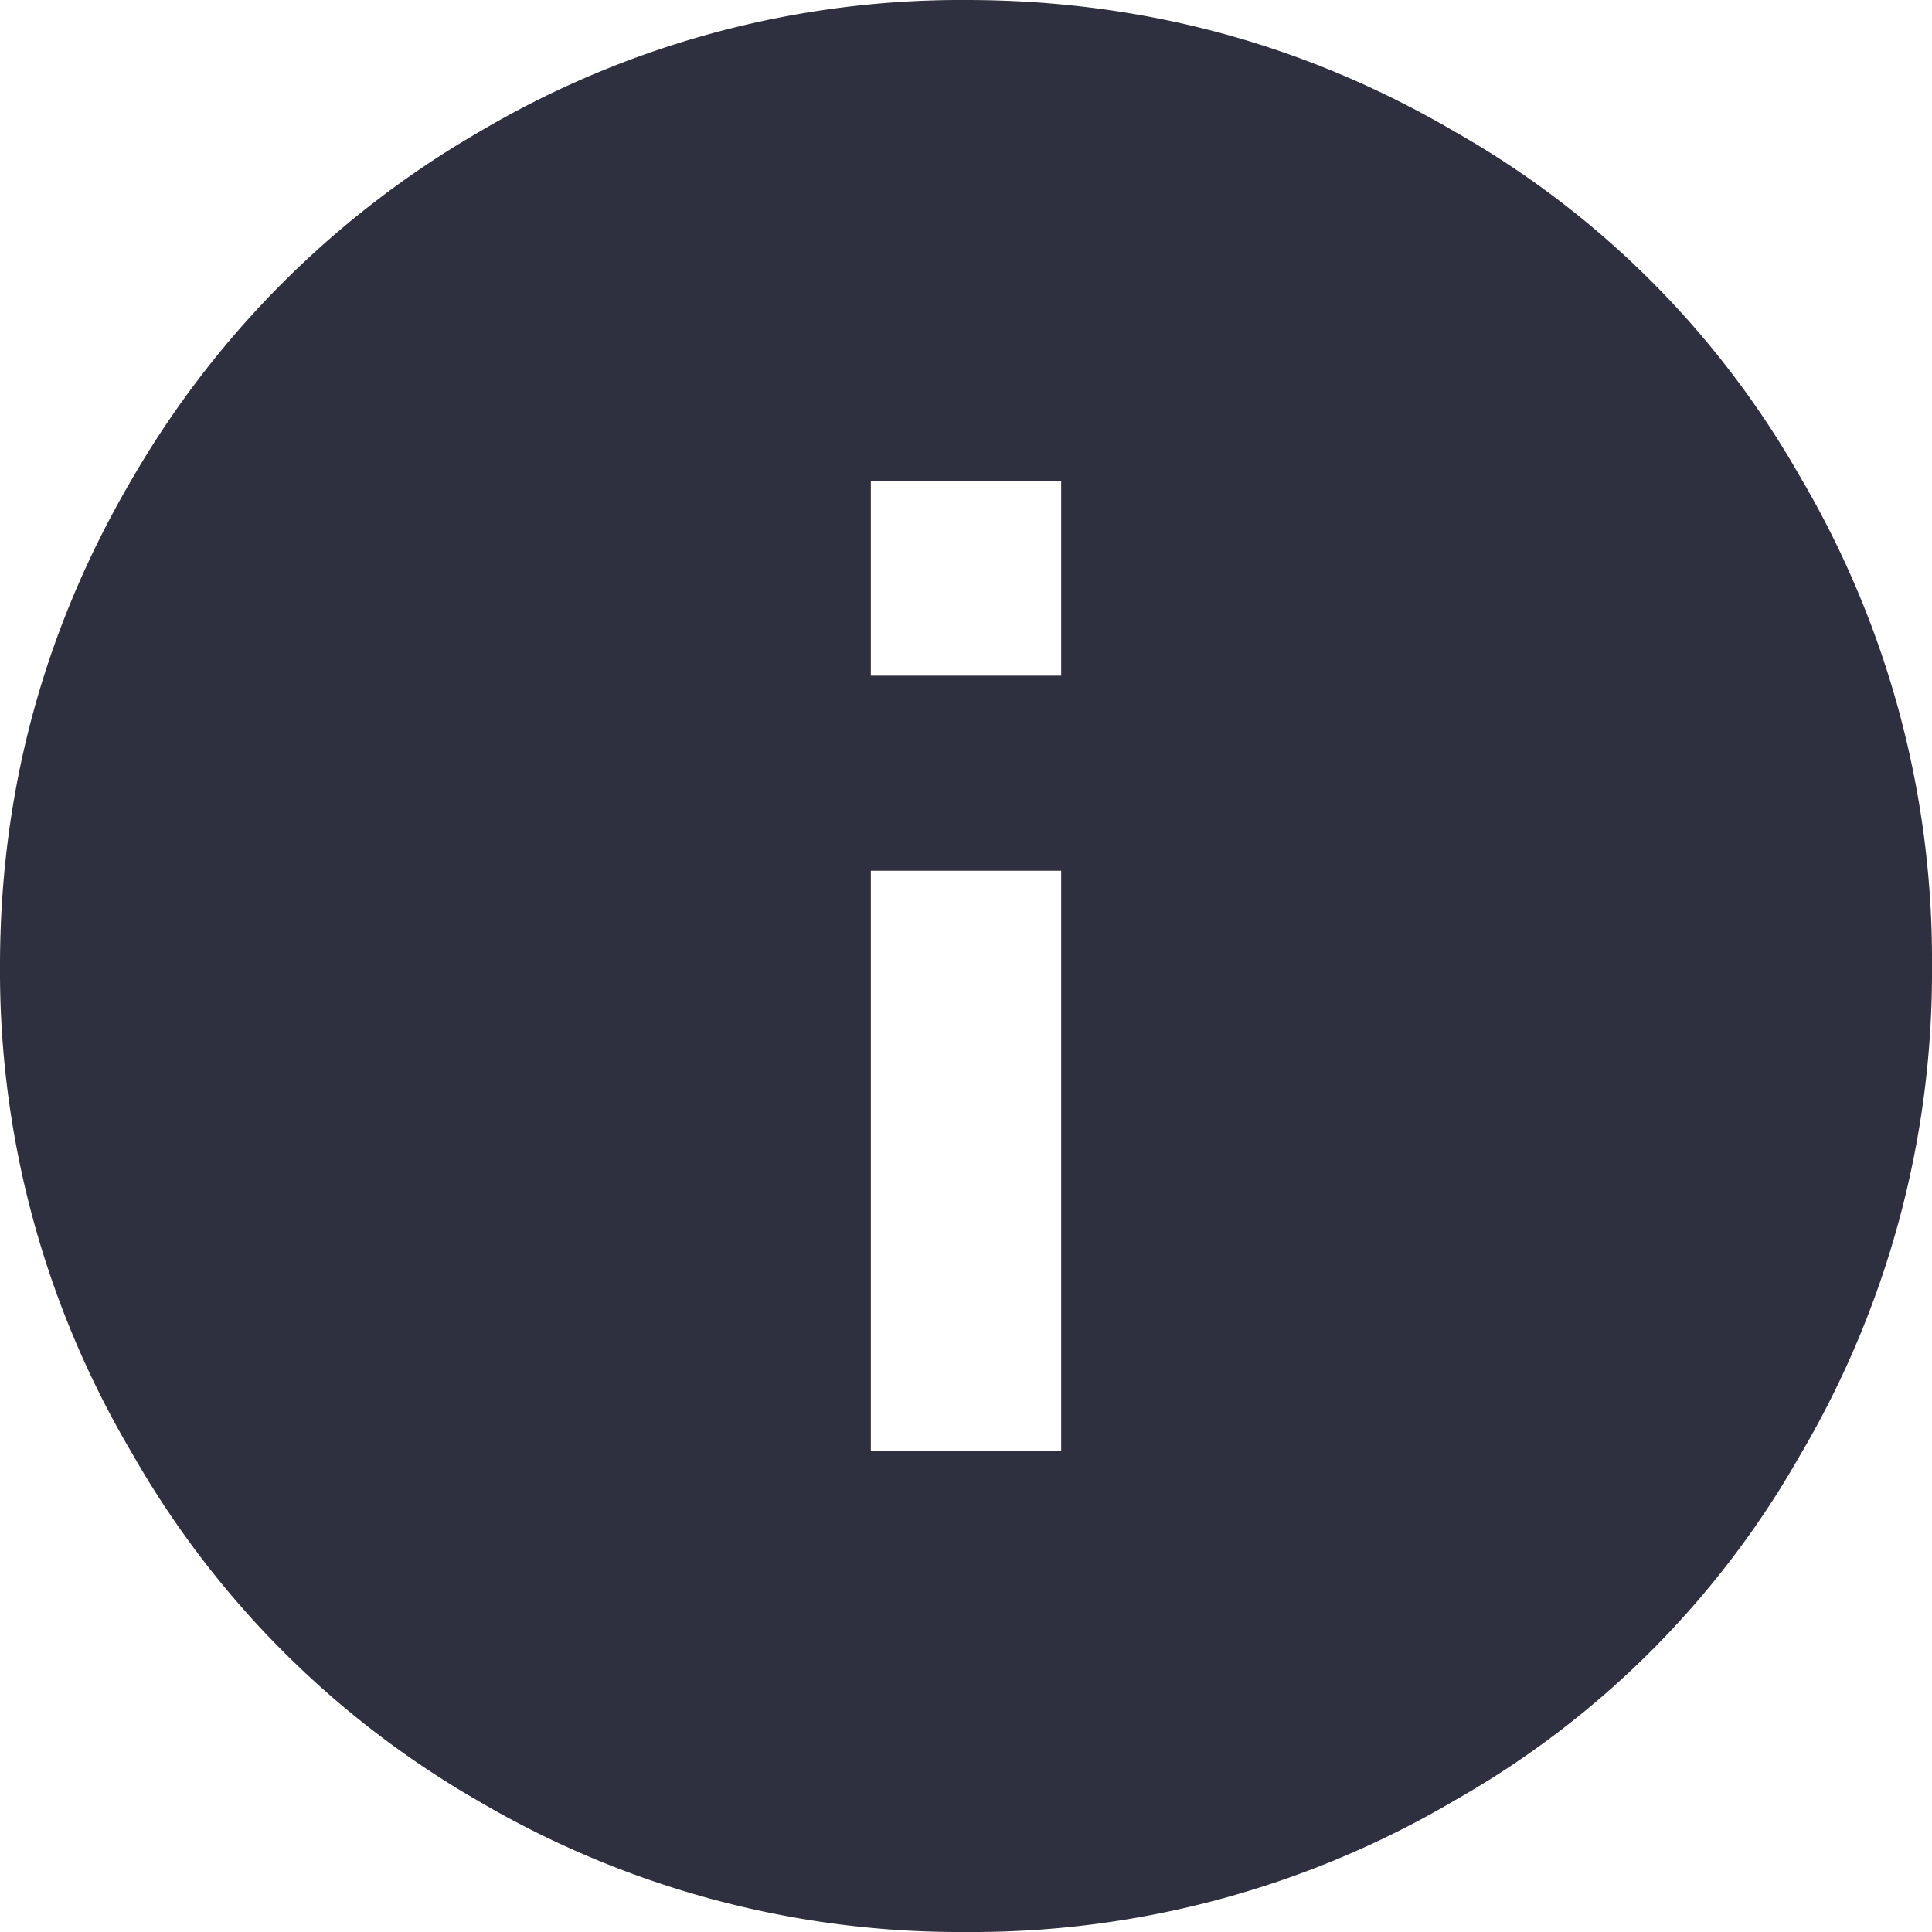 <svg xmlns="http://www.w3.org/2000/svg" width="19" height="19" viewBox="0 0 19 19">
    <g fill="none" fill-rule="evenodd">
        <path d="M-3-3h24v24H-3z"/>
        <path fill="#2F303F" d="M10.436 6.645V4.727H8.564v1.918h1.872zm0 7.628v-5.71H8.564v5.71h1.872zM9.5 0c1.736 0 3.342.434 4.819 1.302a9.004 9.004 0 0 1 3.38 3.38A9.343 9.343 0 0 1 19 9.5a9.343 9.343 0 0 1-1.302 4.819 9.004 9.004 0 0 1-3.38 3.38A9.343 9.343 0 0 1 9.5 19a9.343 9.343 0 0 1-4.819-1.302 9.174 9.174 0 0 1-3.38-3.402A9.301 9.301 0 0 1 0 9.5c0-1.72.434-3.319 1.302-4.796a9.35 9.35 0 0 1 3.402-3.402A9.301 9.301 0 0 1 9.5 0z"/>
    </g>
</svg>

